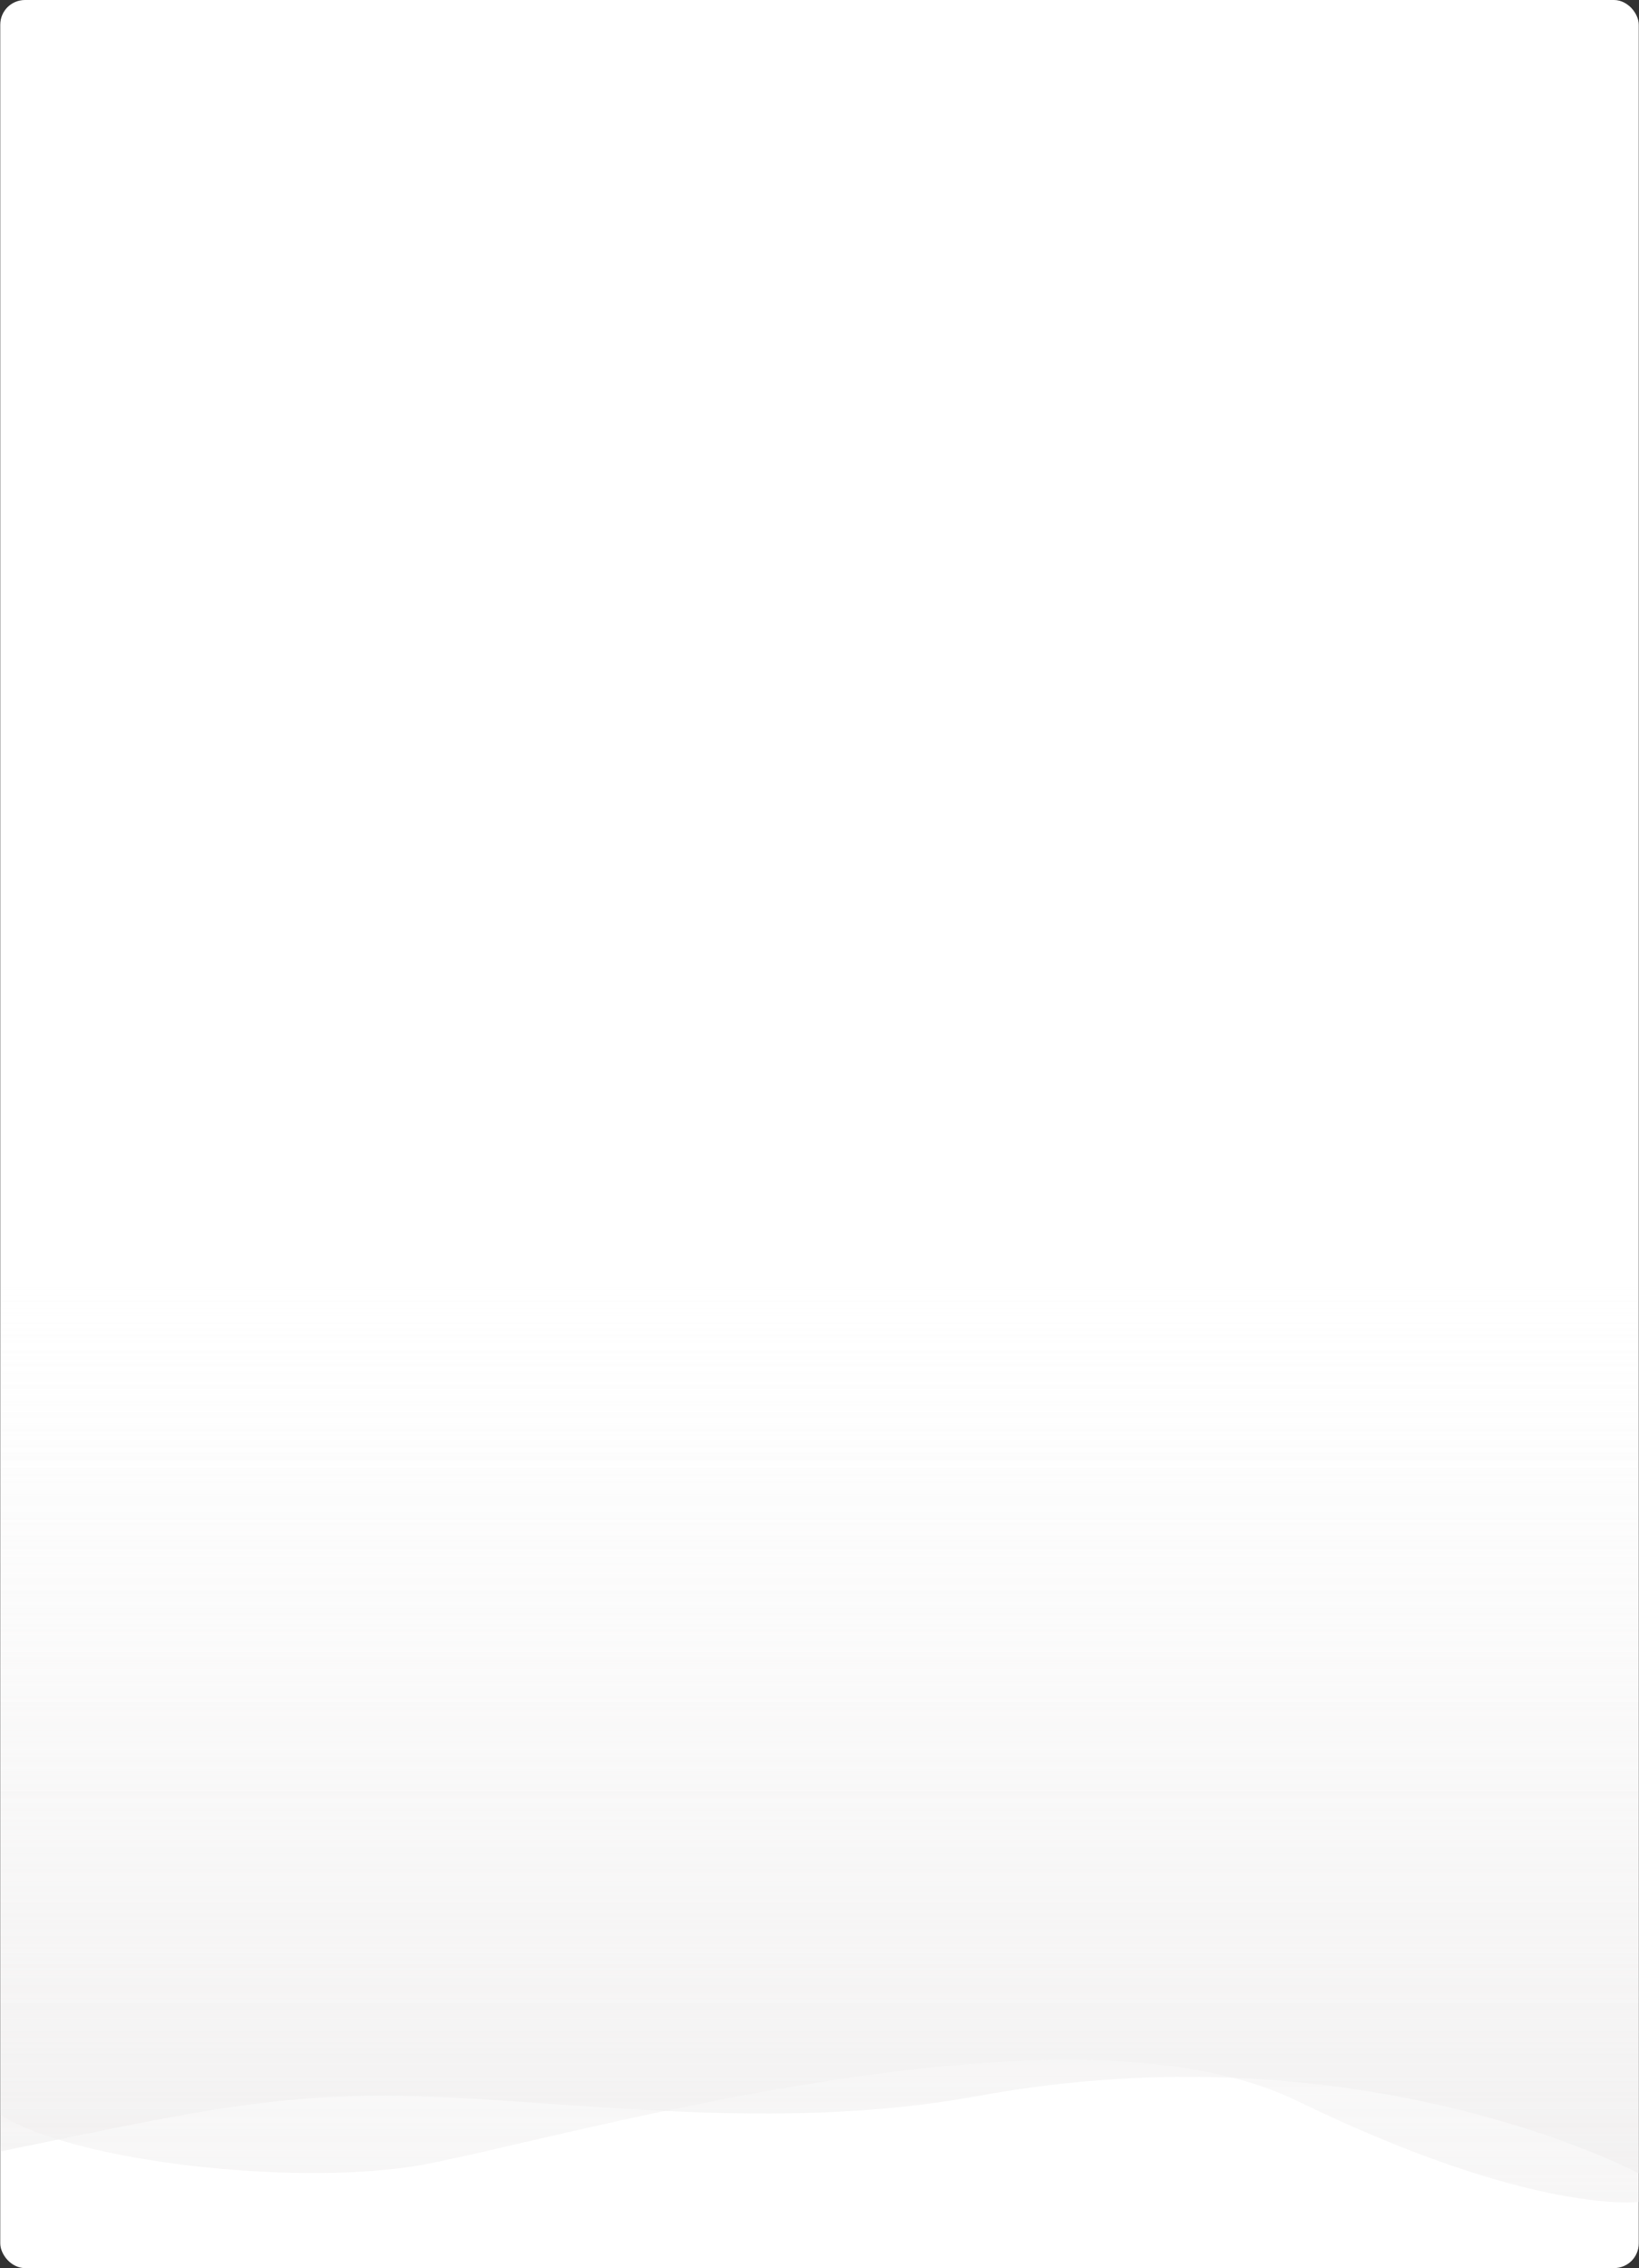 <svg xmlns="http://www.w3.org/2000/svg" xmlns:xlink="http://www.w3.org/1999/xlink" width="1328.4" height="1837" viewBox="0 0 1328.4 1837"><rect x="0" y="0" width="1328.4" height="1837" fill="#333333" stroke="none"/><defs><linearGradient id="a" x1="0.5" y1="1" x2="0.5" gradientUnits="objectBoundingBox"><stop offset="0" stop-color="#f6f6f6" stop-opacity="0"/><stop offset="1" stop-color="#eae8e8"/></linearGradient></defs><g transform="translate(-135.8 -240)"><rect width="1328" height="1837" rx="20" transform="translate(136 240)" fill="#fff"/><g transform="translate(1464.2 2023.803) rotate(180)" opacity="0.74"><g transform="translate(0 0)"><path d="M-1325.765-1559.847s85.629-11.272,277.3,81.9,619.909-38.344,717.229-53.283,270.688,3.015,333.475,41.679v681.881h-1328Z" transform="translate(1325.765 1560.275)" opacity="0.531" fill="url(#a)" style="mix-blend-mode:multiply;isolation:isolate"/><path d="M-1326.165-1560.275s223.333,120.184,536.47,62.728c162.832-29.877,330.233-3.419,456.956,0,117.471,3.169,194.5-16.462,334.574-44.776l.4,711.268h-1328Z" transform="translate(1326.165 1583.661)" opacity="0.63" fill="url(#a)" style="mix-blend-mode:multiply;isolation:isolate"/></g></g></g></svg>